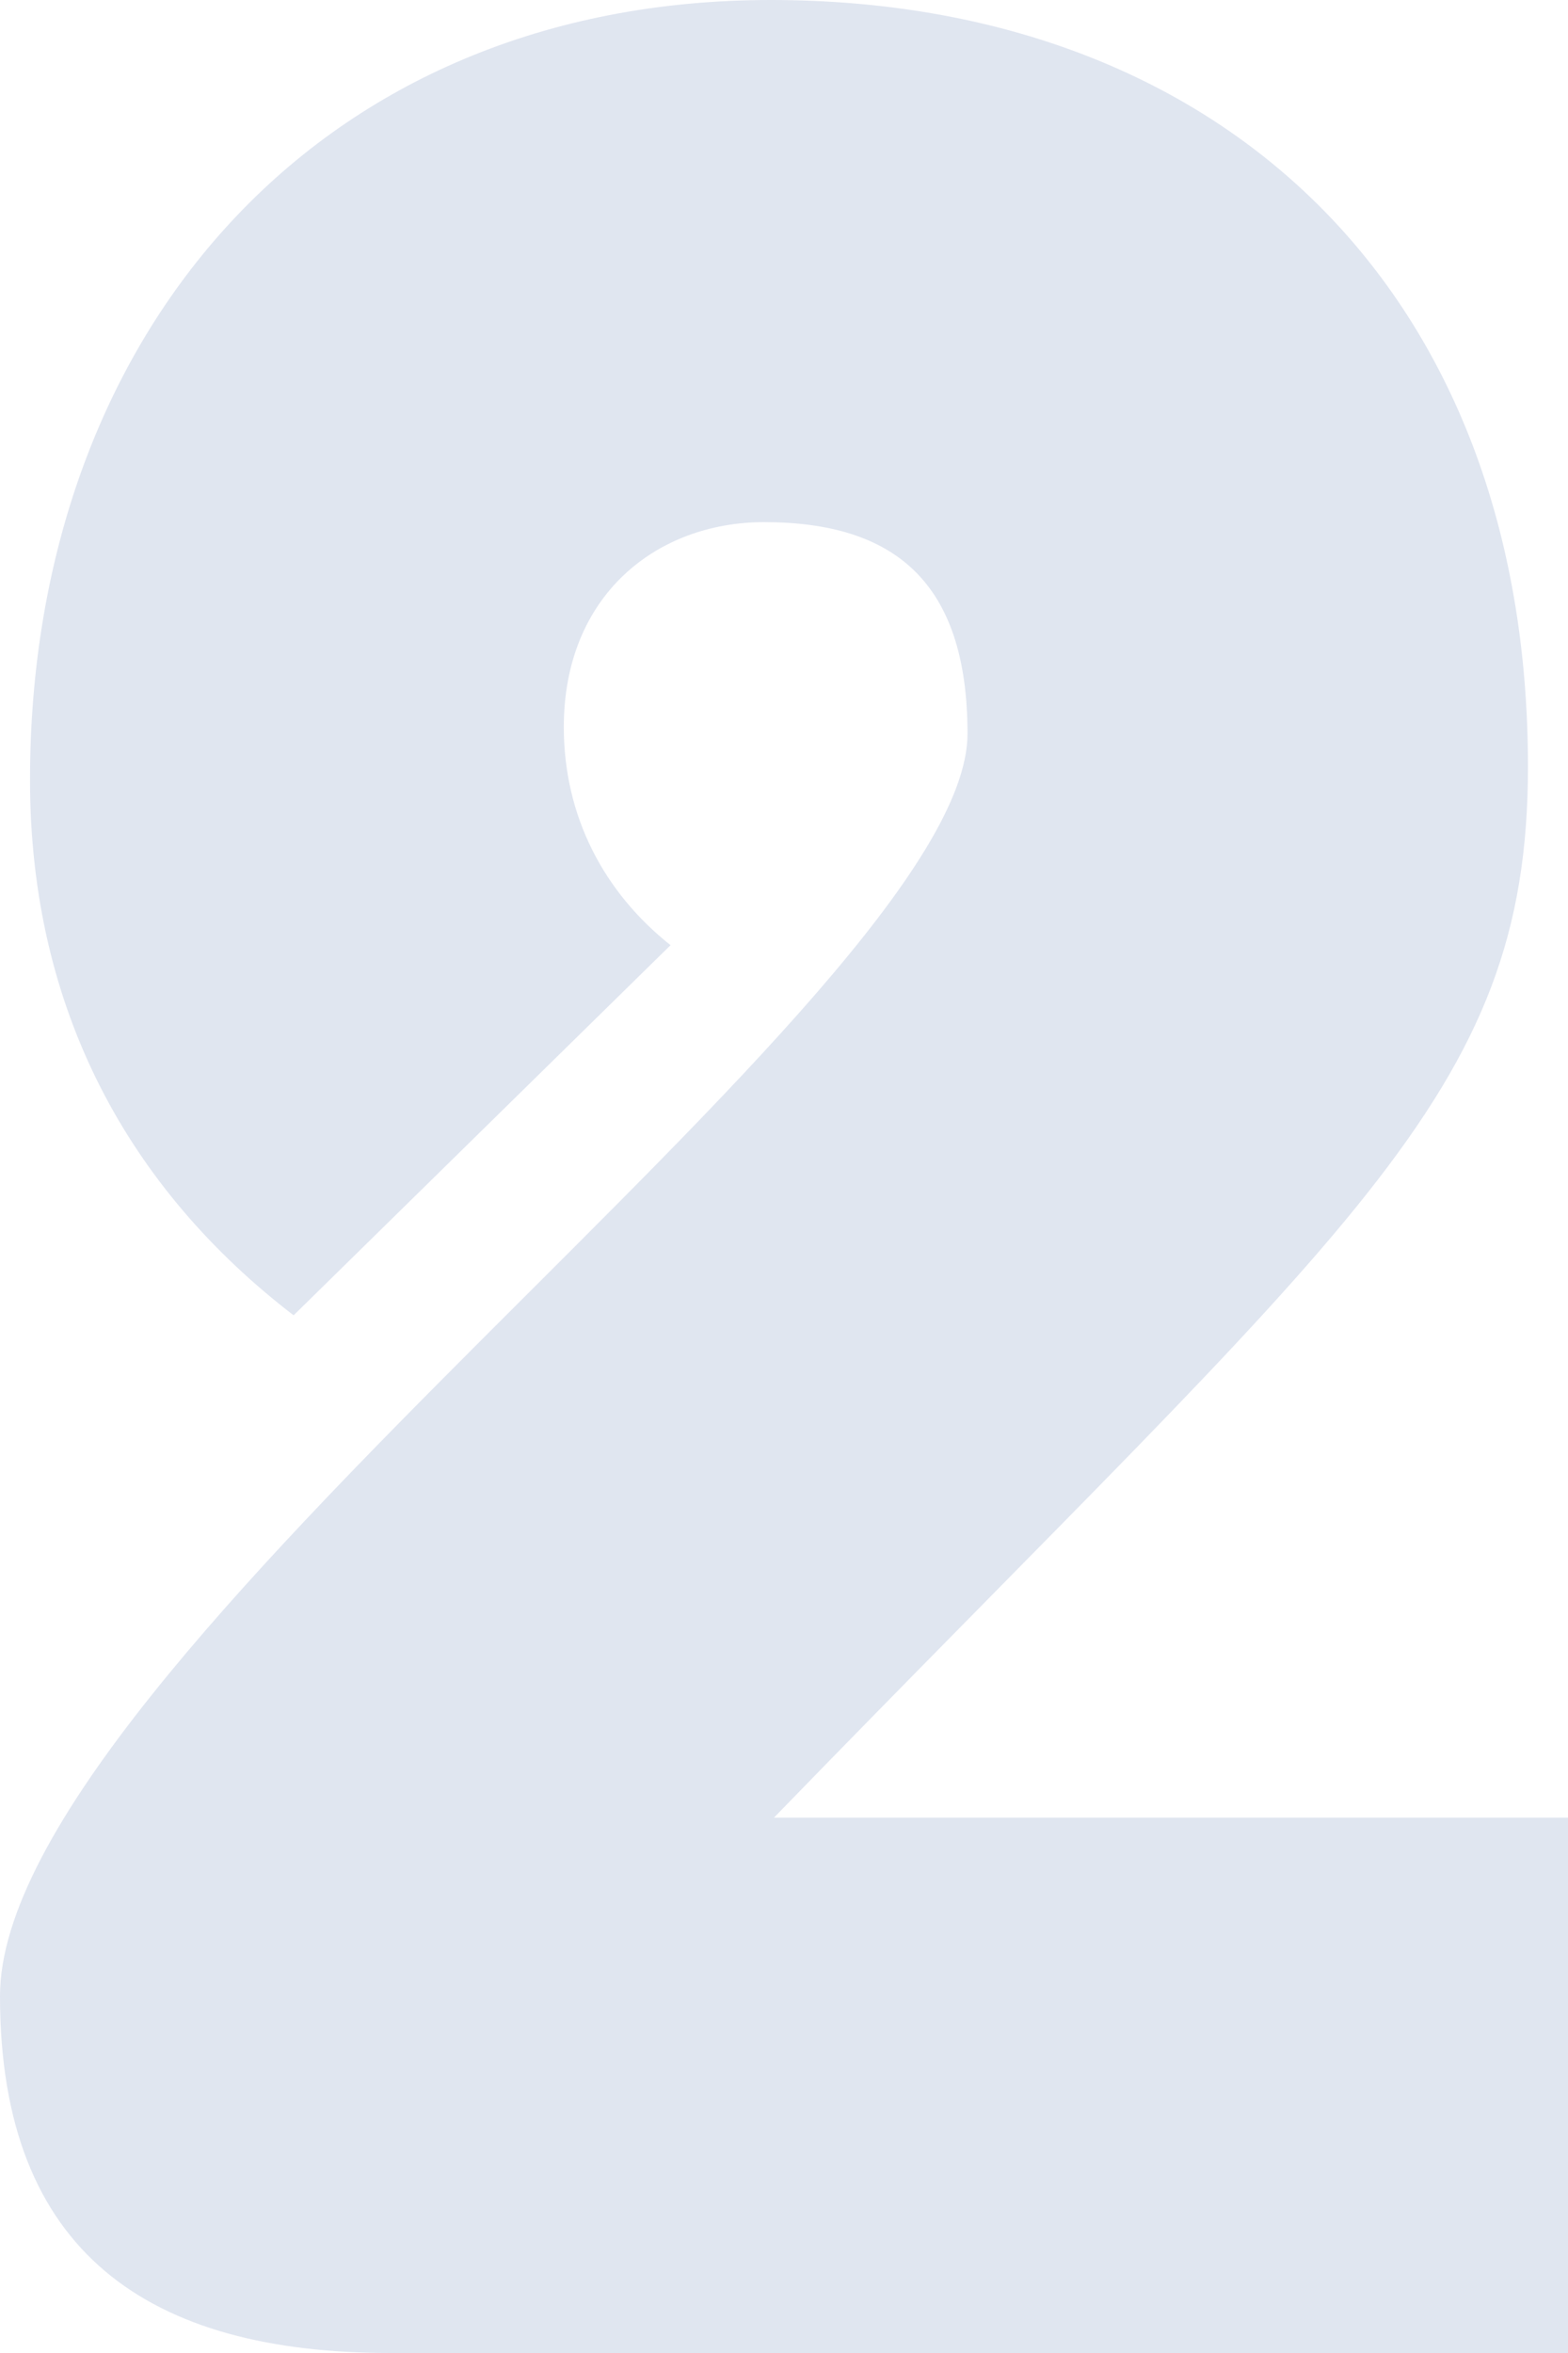 <?xml version="1.0" encoding="UTF-8"?>
<svg width="28px" height="42px" viewBox="0 0 28 42" version="1.1" xmlns="http://www.w3.org/2000/svg" xmlns:xlink="http://www.w3.org/1999/xlink">
    <!-- Generator: Sketch 52.5 (67469) - http://www.bohemiancoding.com/sketch -->
    <title>2</title>
    <desc>Created with Sketch.</desc>
    <g id="Blocks" stroke="none" stroke-width="1" fill="none" fill-rule="evenodd" opacity="0.2">
        <g id="How-Do-I-Exit-Copy" transform="translate(-1174, -761)" fill="#6580B6">
            <g id="Group-9-Copy" transform="translate(733, 730)">
                <g id="Clip-26">
                    <path d="M469,63.444 L469,73 L447.97,73 C443.681,73 441,71.23 441,66.629 C441,60.73 458.277,48.697 458.277,44.096 C458.277,41.382 456.966,40.32 454.643,40.32 C452.736,40.32 451.068,41.618 451.068,43.978 C451.068,45.57 451.783,46.927 452.974,47.871 L446.243,54.478 C443.323,52.236 441.536,49.051 441.536,44.921 C441.536,36.899 446.719,31 454.762,31 C462.804,31 468.285,36.191 468.285,44.685 C468.285,50.584 465.128,52.826 454.821,63.444 L469,63.444 Z" id="2"></path>
                </g>
            </g>
        </g>
    </g>
</svg>